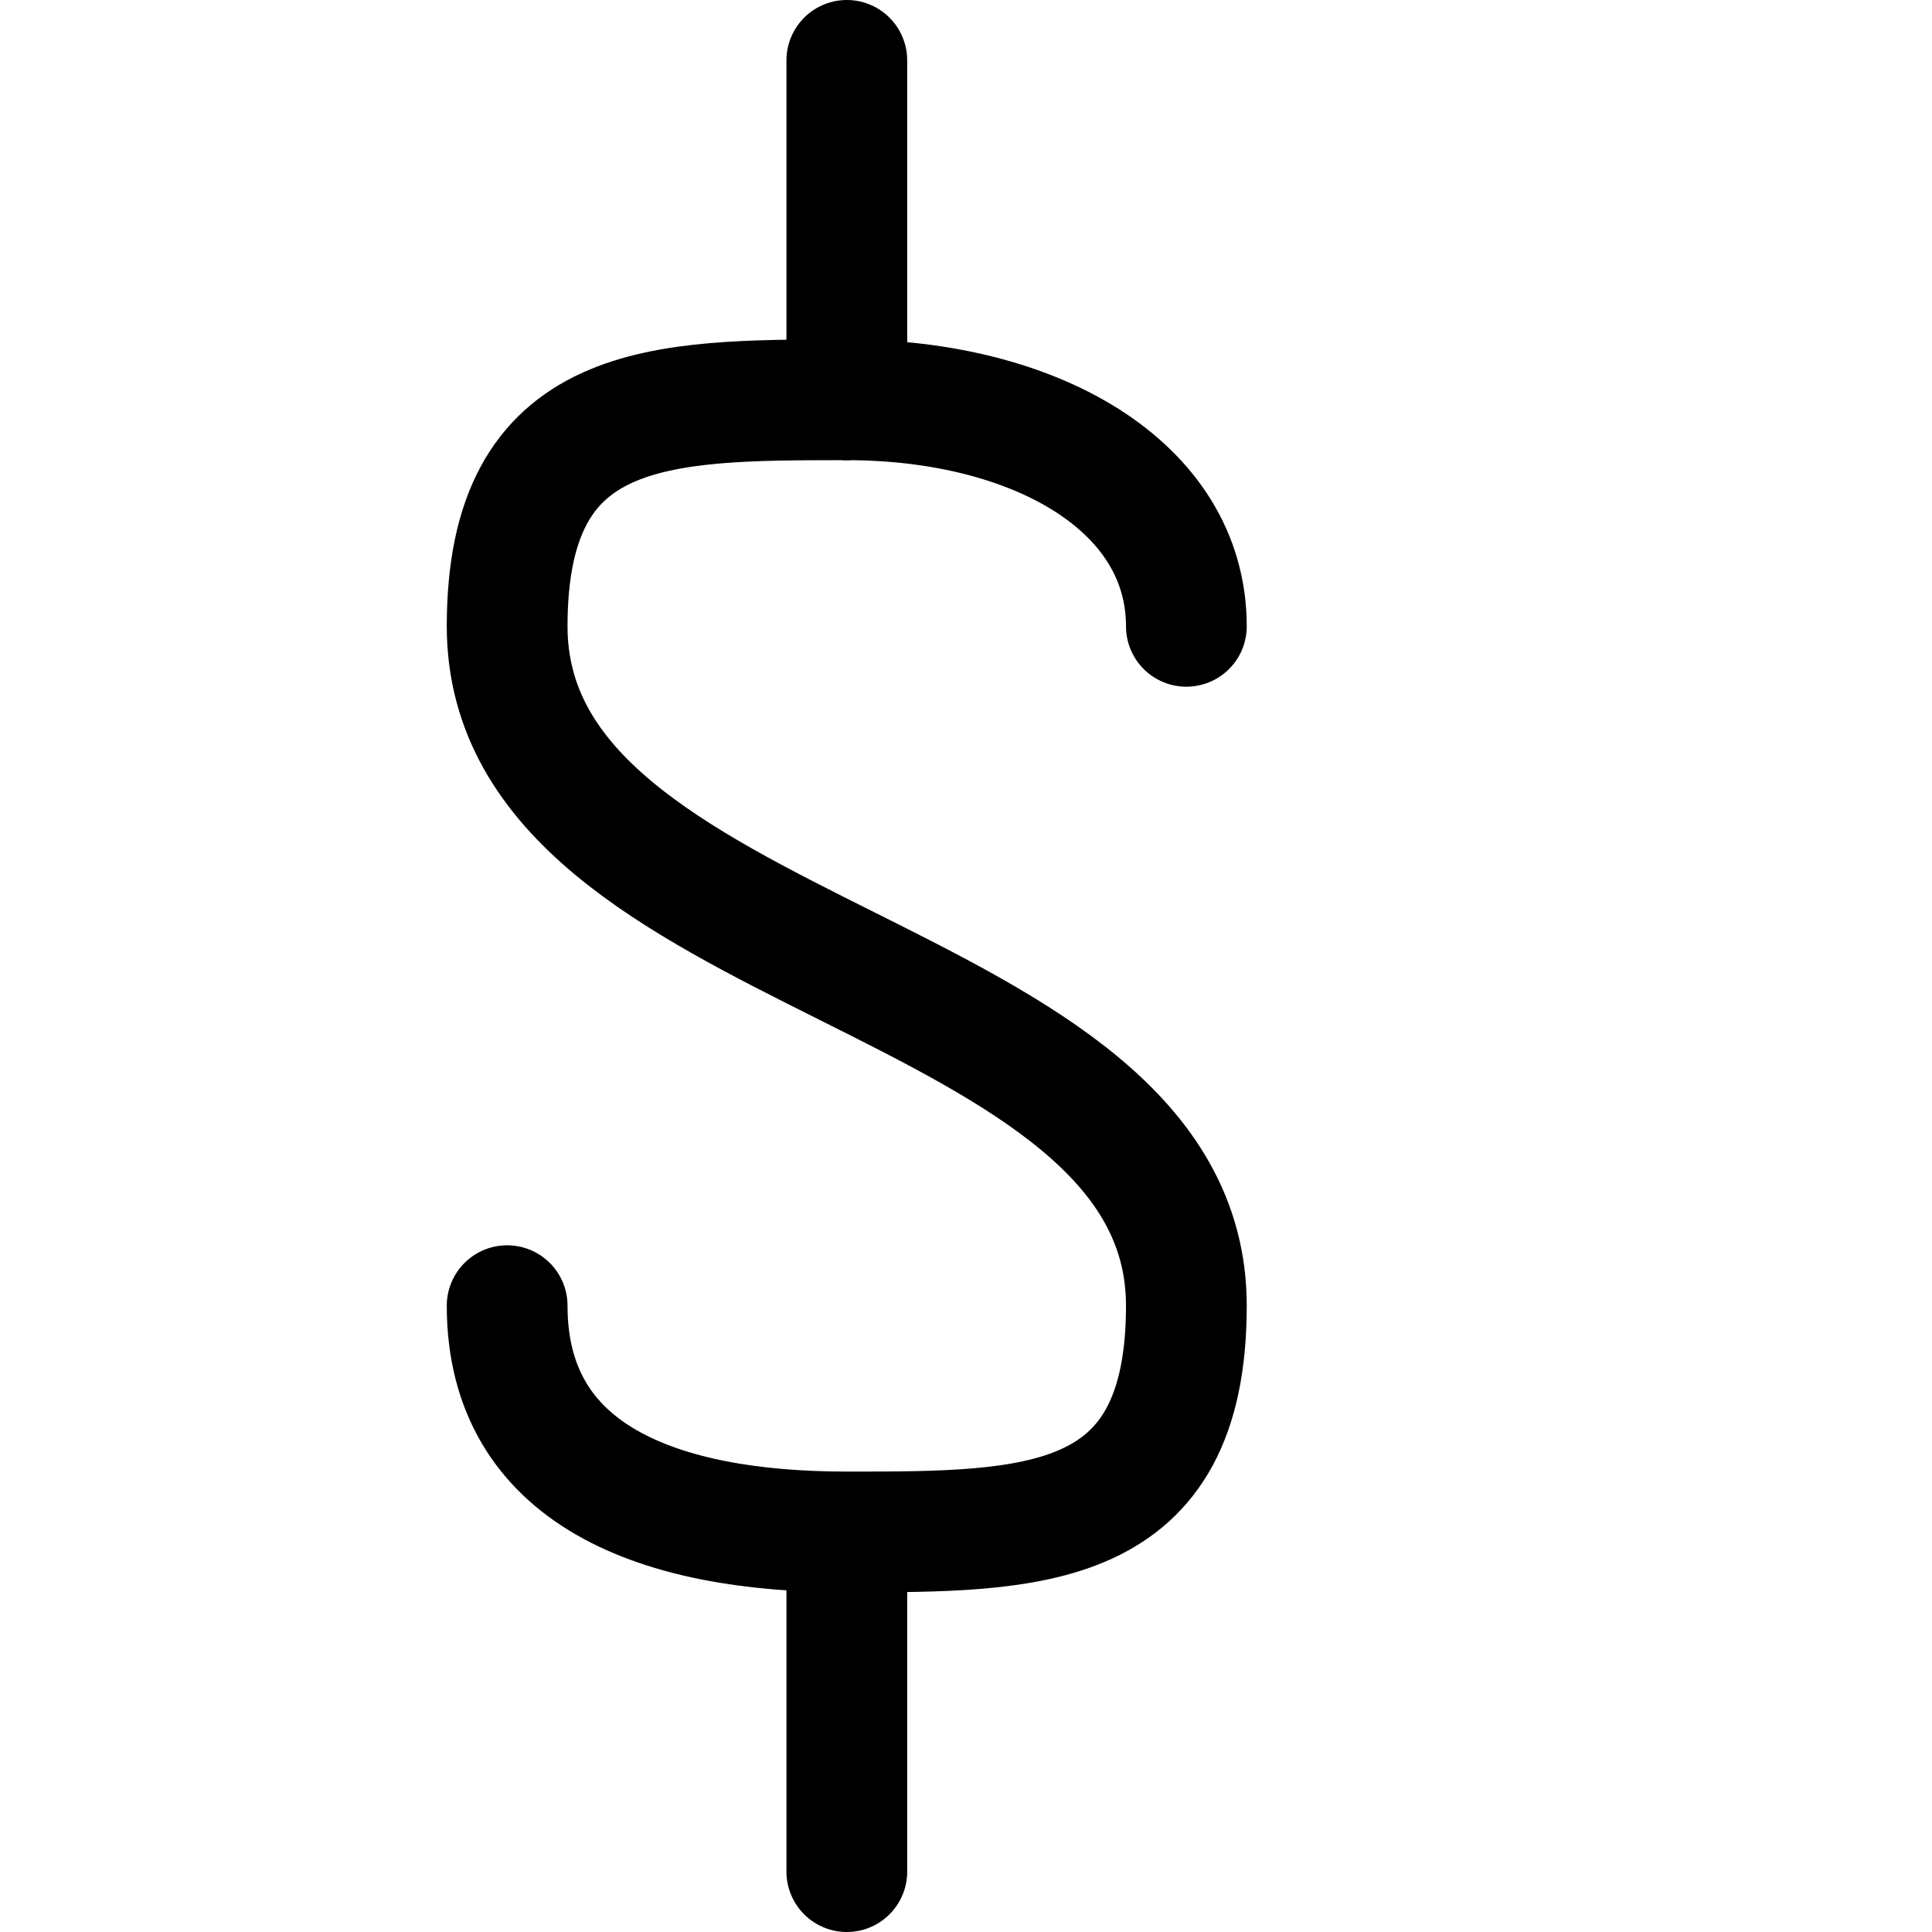<svg xmlns="http://www.w3.org/2000/svg" fill="none" viewBox="0 0 16 16"><path stroke="currentColor" stroke-linecap="round" stroke-linejoin="round" d="M7.013 3.313V.5M4.2 10.813c0 1.406 1.256 1.874 2.813 1.874 1.556 0 2.812 0 2.812-1.874C9.825 8 4.2 8 4.2 5.186c0-1.875 1.256-1.875 2.813-1.875 1.556 0 2.812.713 2.812 1.876m-2.812 7.5V15.5"/></svg>